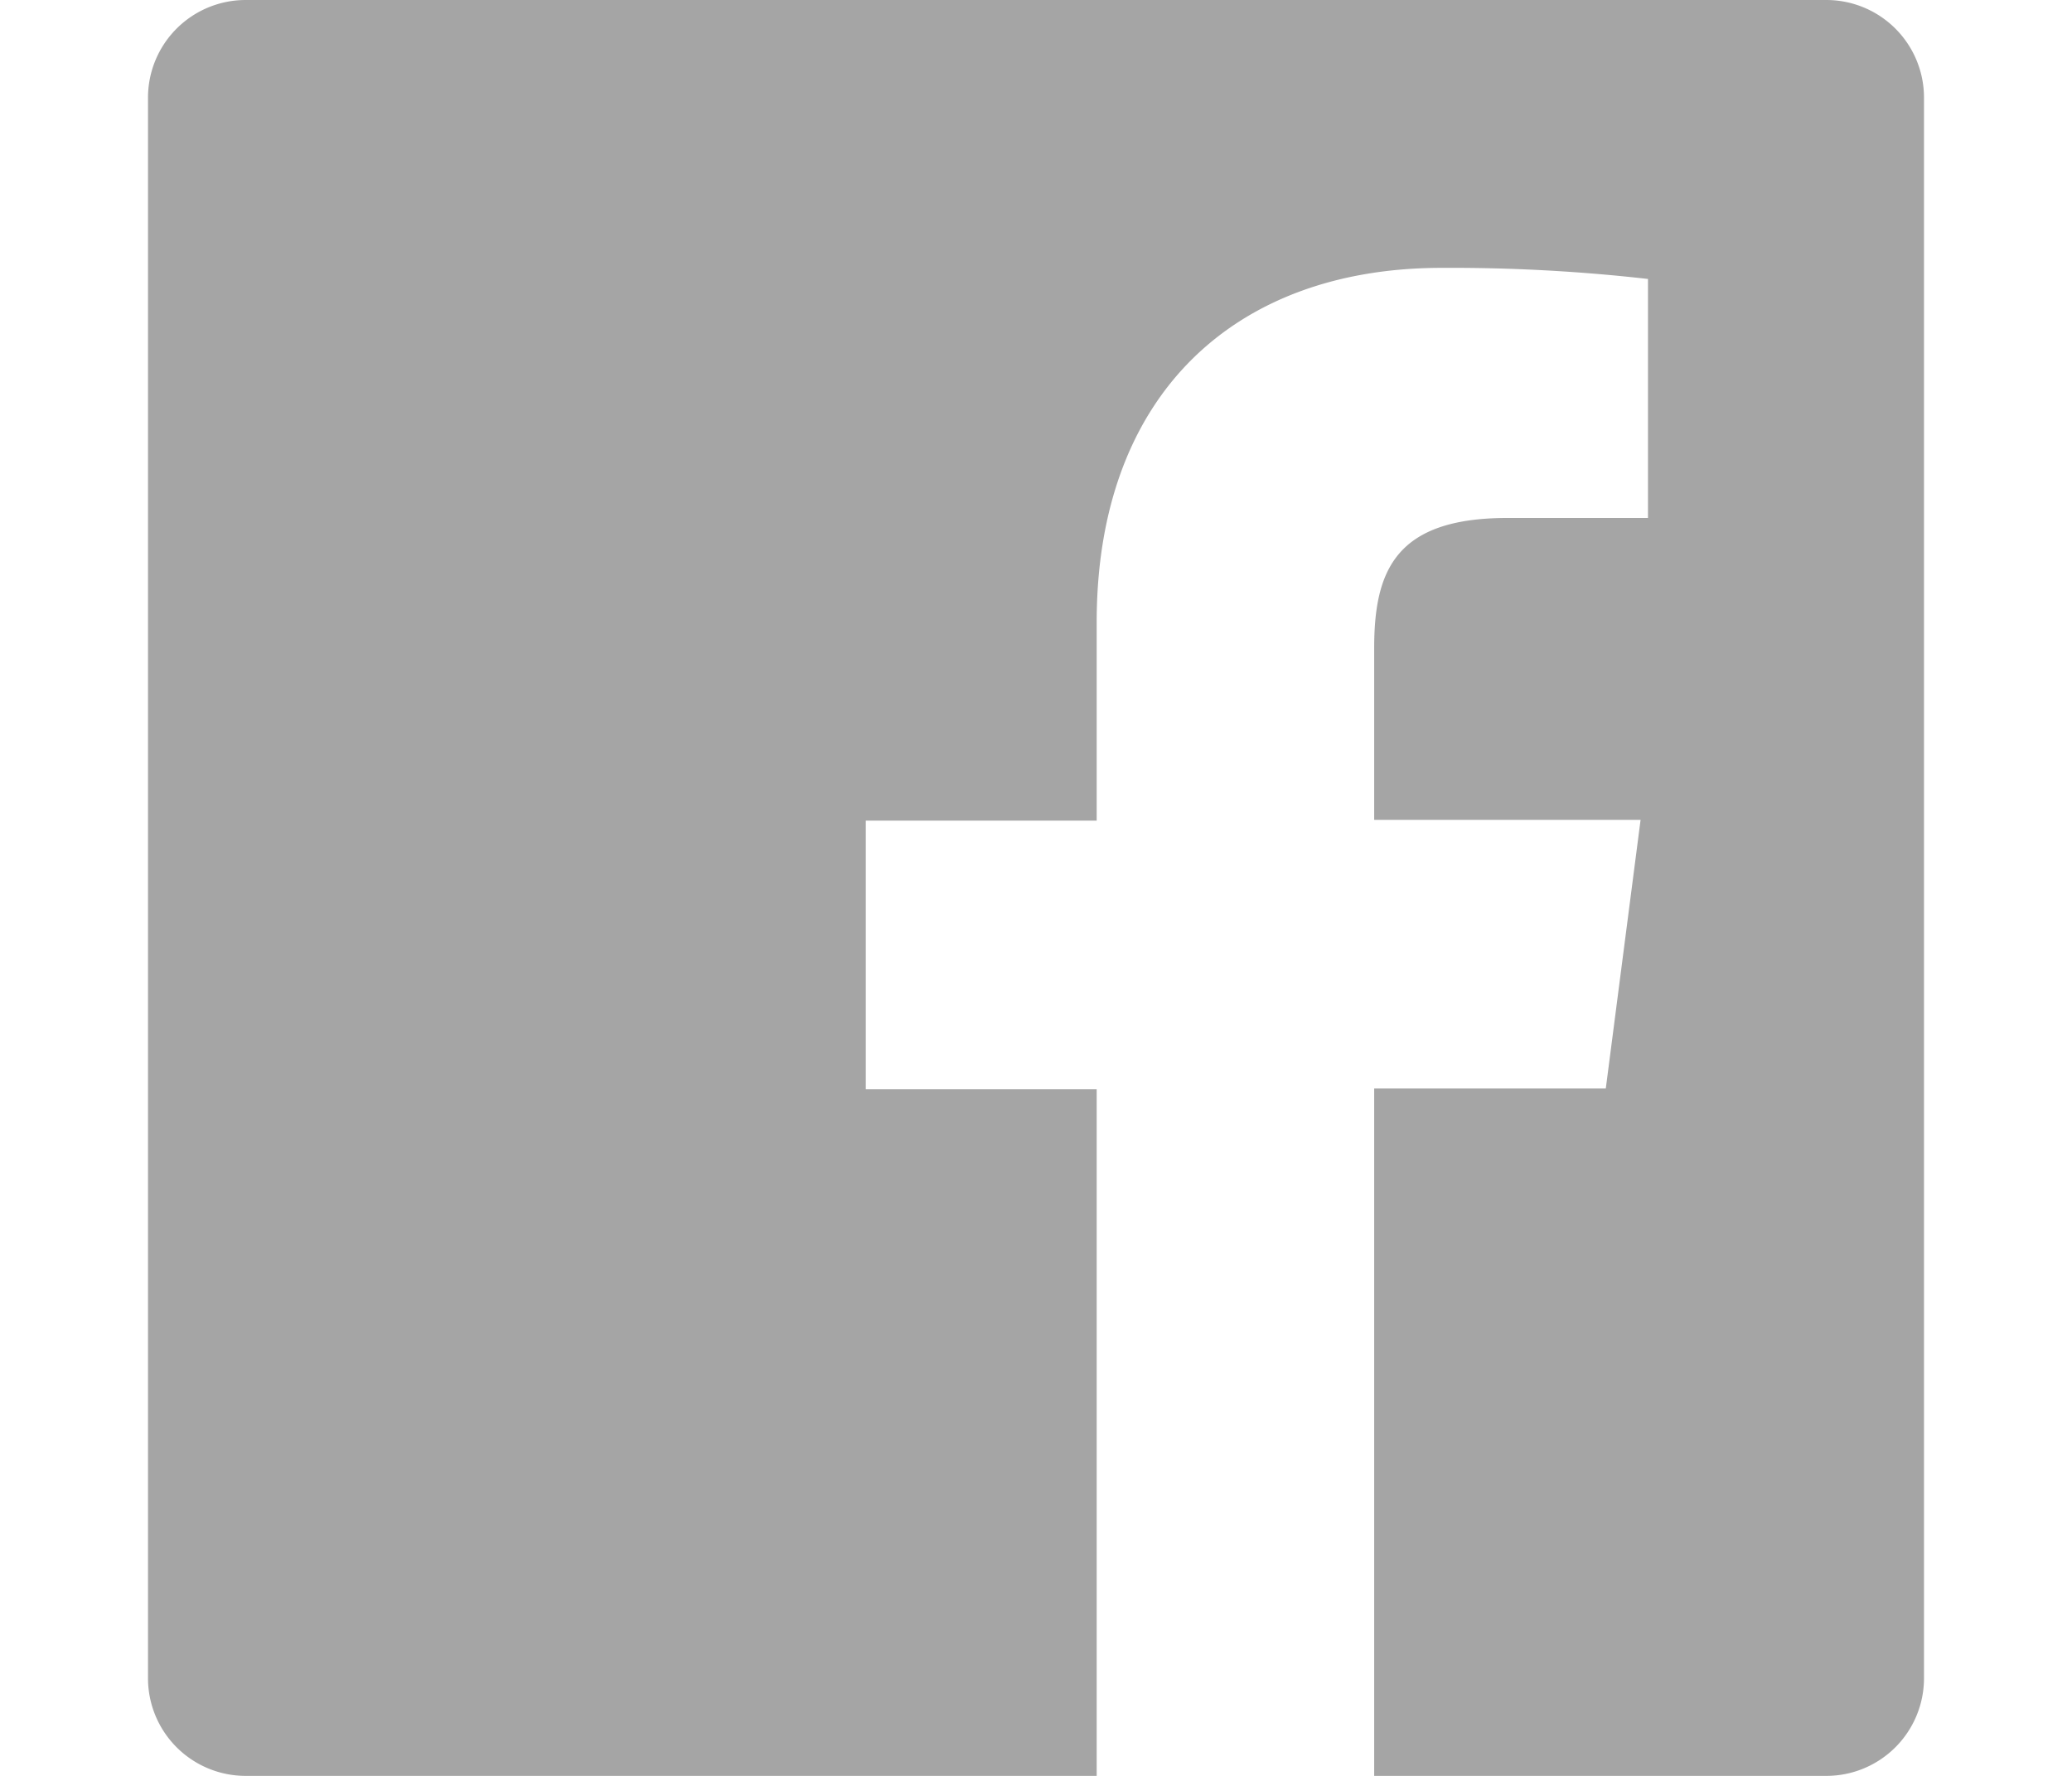<svg id="圖層_1" data-name="圖層 1" xmlns="http://www.w3.org/2000/svg" viewBox="0 0 28 24"><defs><style>.cls-1{fill:#a5a5a5;}</style></defs><title>0</title><path class="cls-1" d="M24.68,0H3.32A1.32,1.32,0,0,0,2,1.32V22.68A1.32,1.32,0,0,0,3.32,24h11.5V14.72H11.7V11.09h3.12V8.41c0-3.1,1.89-4.79,4.66-4.79a23.5,23.5,0,0,1,2.79.15V7h-1.9c-1.51,0-1.8.71-1.8,1.76v2.32h3.6l-.47,3.63H18.57V24h6.11A1.32,1.32,0,0,0,26,22.68h0V1.32A1.32,1.32,0,0,0,24.68,0Z"/></svg>